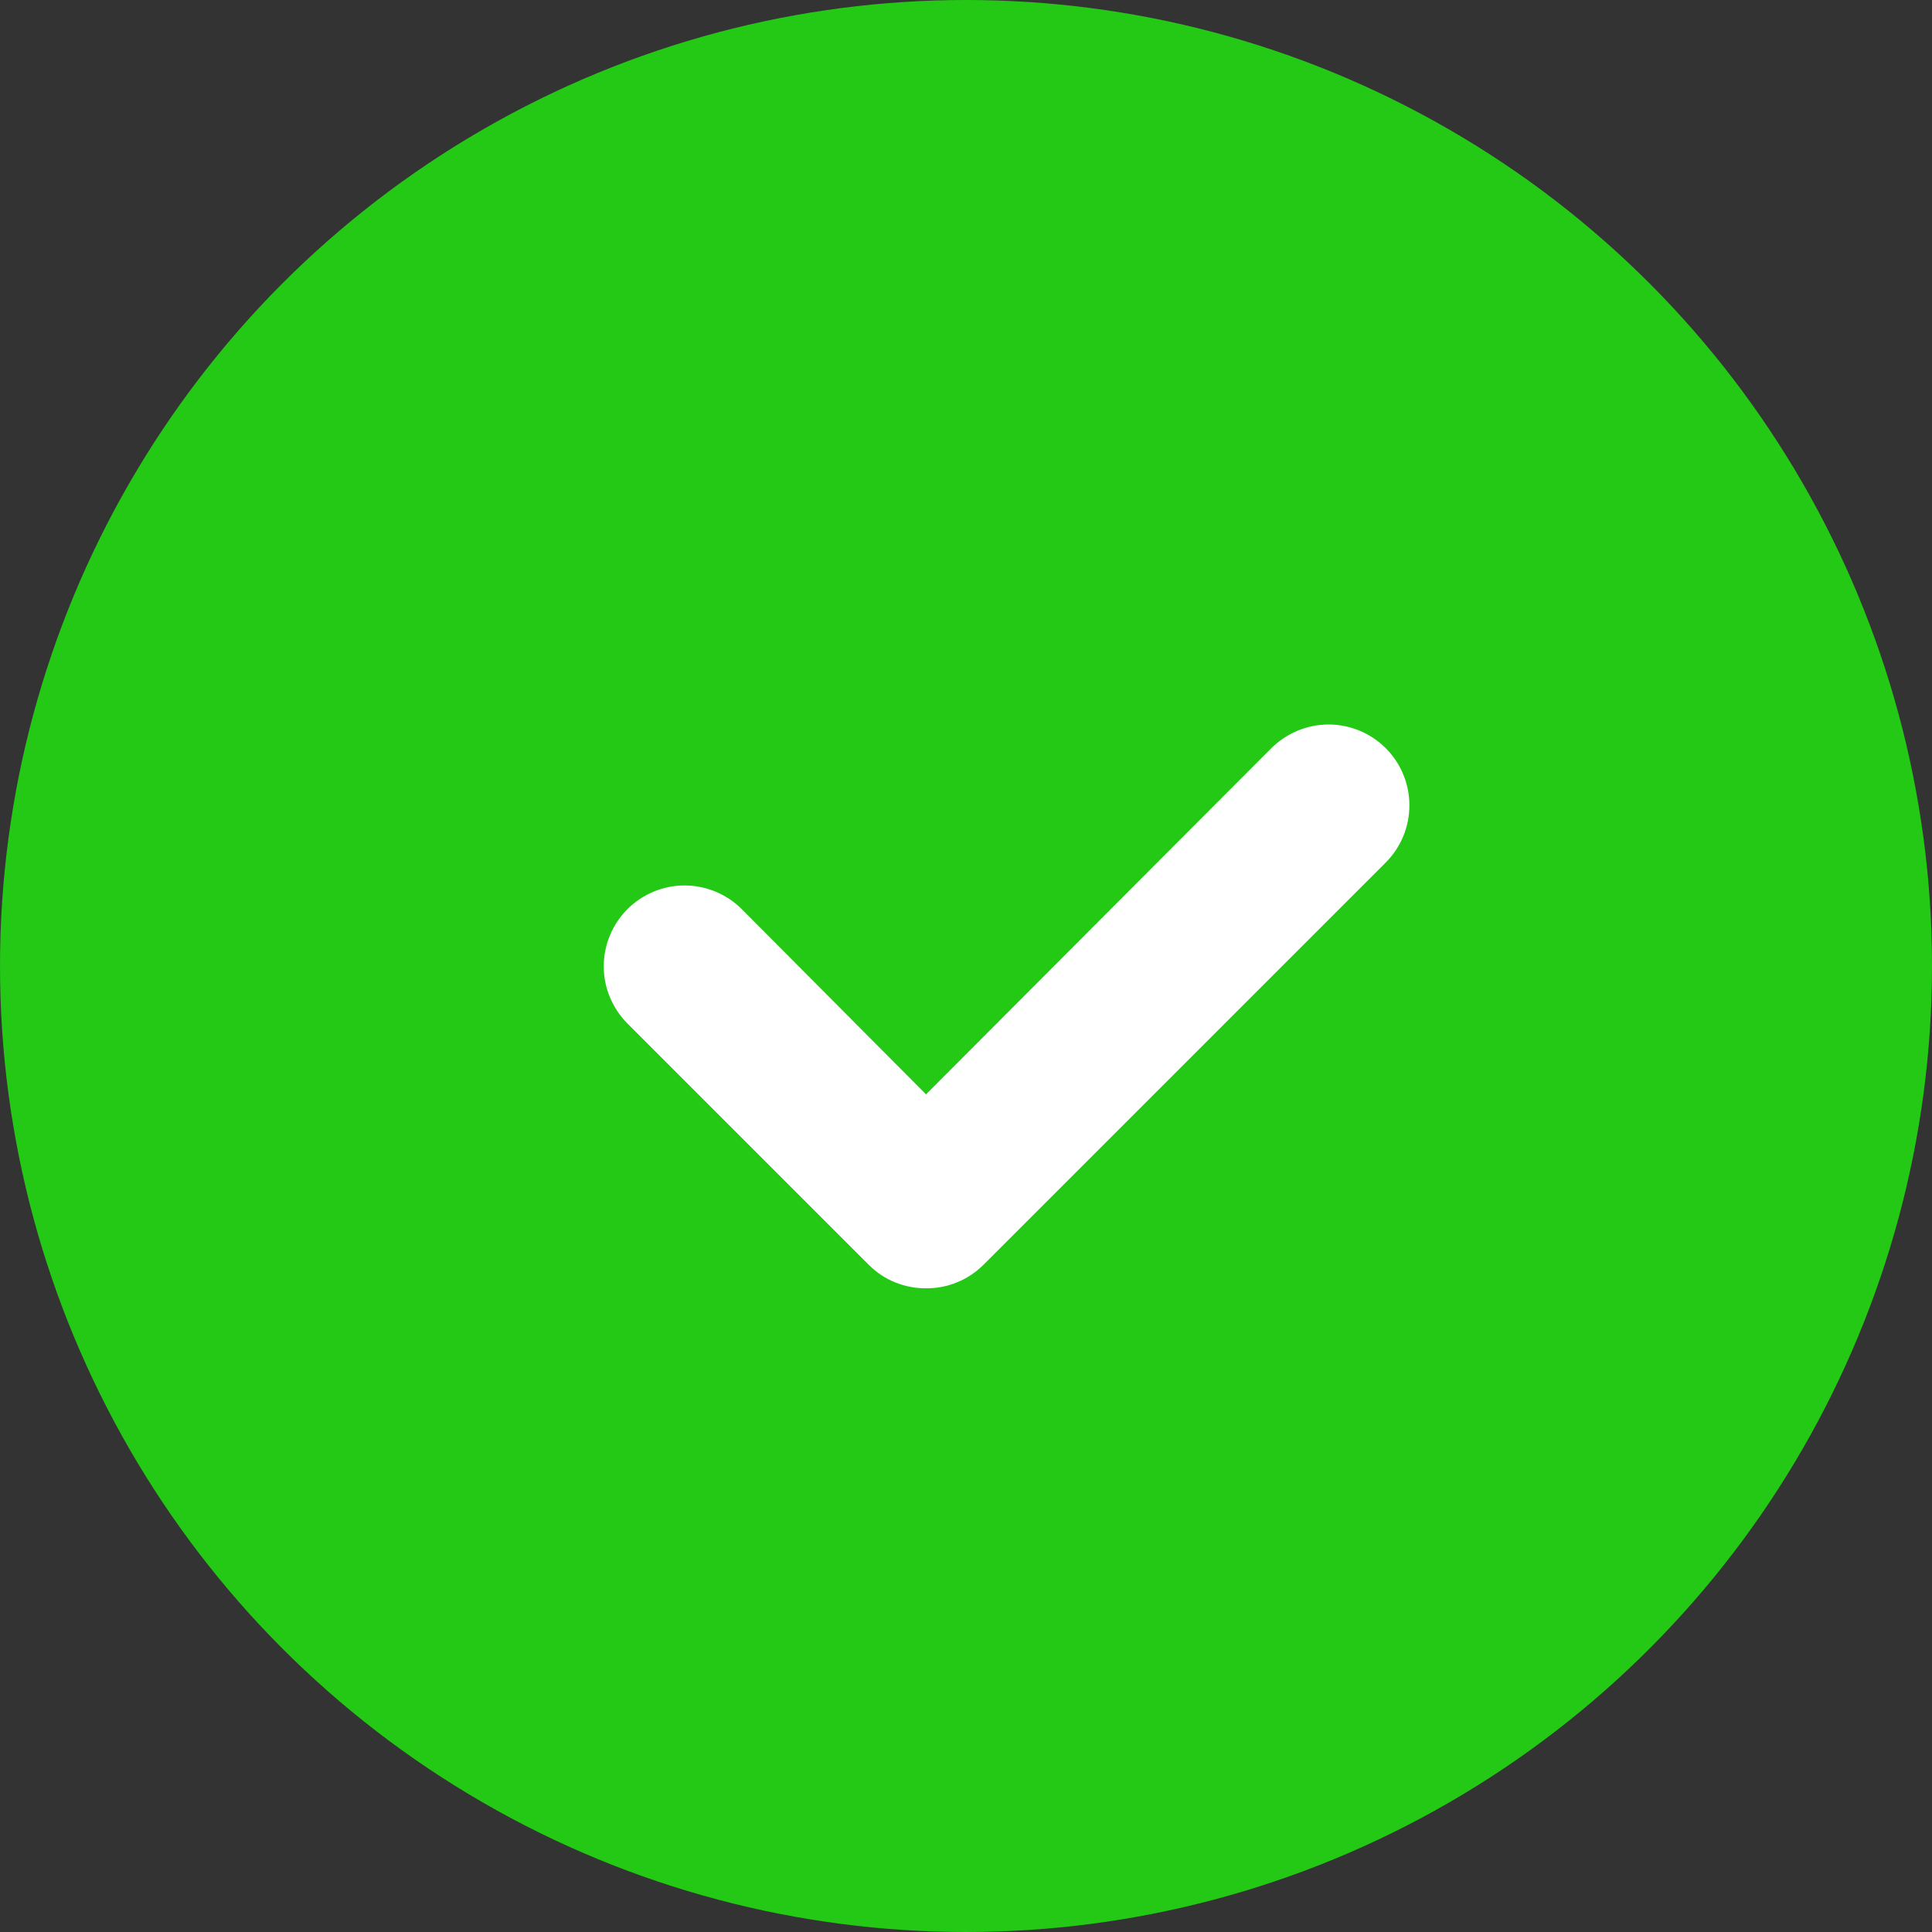 <svg width="16" height="16" viewBox="0 0 16 16" fill="none" xmlns="http://www.w3.org/2000/svg">
<rect x="0" y="0" width="16" height="16" fill="#333333" stroke="none"/>
<circle cx="8" cy="8" r="8" fill="#23C915"/>
<path d="M7.669 10.669C7.582 10.67 7.495 10.653 7.413 10.62C7.332 10.587 7.258 10.538 7.196 10.476L5.196 8.476C5.134 8.414 5.085 8.34 5.051 8.259C5.017 8.178 5 8.091 5 8.003C5 7.825 5.071 7.655 5.196 7.529C5.322 7.404 5.492 7.333 5.669 7.333C5.847 7.333 6.017 7.404 6.143 7.529L7.669 9.063L10.529 6.196C10.655 6.071 10.825 6 11.003 6C11.18 6 11.351 6.071 11.476 6.196C11.602 6.322 11.672 6.492 11.672 6.669C11.672 6.847 11.602 7.017 11.476 7.143L8.143 10.476C8.08 10.538 8.007 10.587 7.925 10.62C7.844 10.653 7.757 10.67 7.669 10.669Z" fill="white"/>
</svg>
